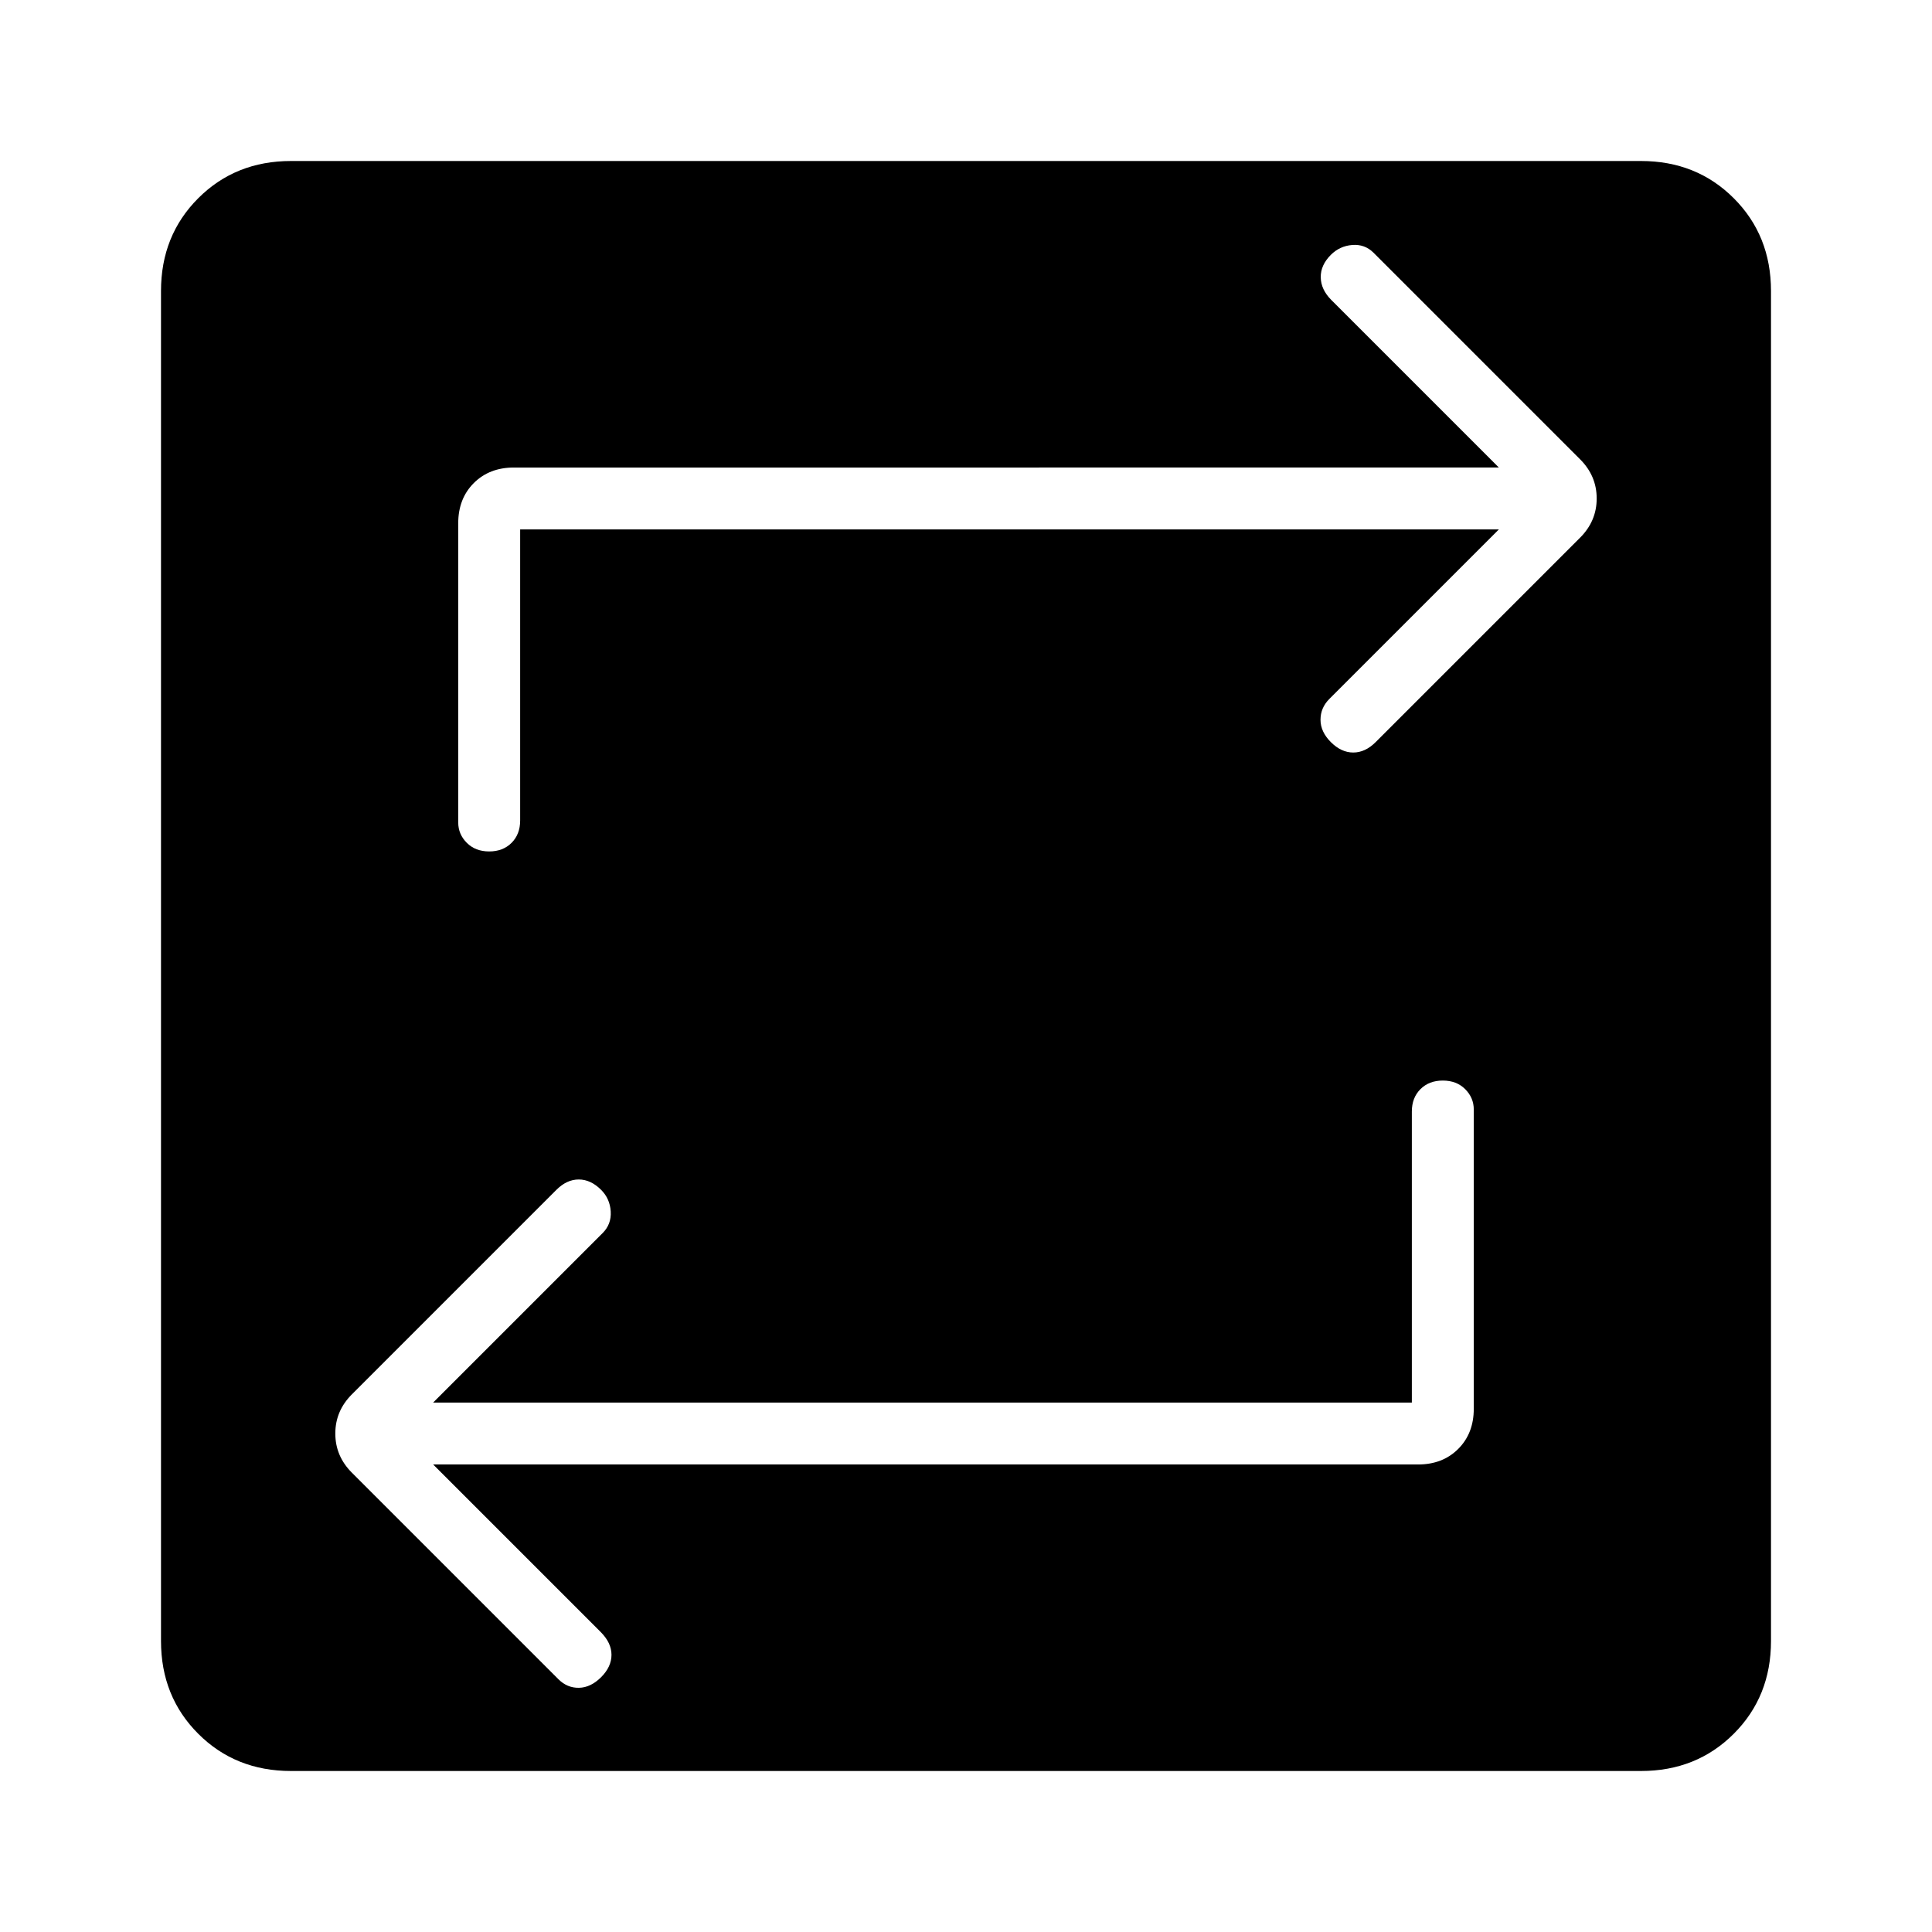 <svg xmlns="http://www.w3.org/2000/svg" width="48" height="48" viewBox="0 -960 960 960"><path d="M144.615-80Q117-80 98.5-98.5 80-117 80-144.615v-670.77Q80-843 98.5-861.5 117-880 144.615-880h670.77Q843-880 861.5-861.5 880-843 880-815.385v670.77Q880-117 861.5-98.5 843-80 815.385-80h-670.77Zm556.923-183.077H215.231l84.231-84.231q4.384-4.384 4-10.73-.385-6.347-4.77-10.731-5.154-5.154-11.115-5.154-5.962 0-11.116 5.154L174.846-267.154q-8.231 8.231-8.231 19.462t8.231 19.461l102.615 102.616q4.385 4.384 10.231 4.269 5.846-.115 11-5.269t5.154-11.116q0-5.961-5.384-11.346l-83.231-83.231h489.385q12.23 0 19.961-7.73 7.731-7.731 7.731-19.962v-148.692q0-5.846-4.269-10.116-4.27-4.269-11.116-4.269t-11.115 4.269q-4.27 4.27-4.27 11.116v144.615ZM258.462-696.923h486.307l-84.231 84.231q-4.384 4.384-4.384 10.346 0 5.961 5.154 11.115t11.115 5.154q5.962 0 11.116-5.154l101.615-101.615q8.231-8.231 8.231-19.462t-8.231-19.461L682.539-834.385q-4.385-4.384-10.616-3.884-6.231.5-10.615 4.884-5.154 5.154-5.039 11.231.116 6.077 5.269 11.231l83.231 83.231H255.384q-12.23 0-19.961 7.73-7.731 7.731-7.731 19.962v148.692q0 5.846 4.269 10.116 4.27 4.269 11.116 4.269t11.115-4.269q4.27-4.27 4.27-11.116v-144.615Z"/></svg>